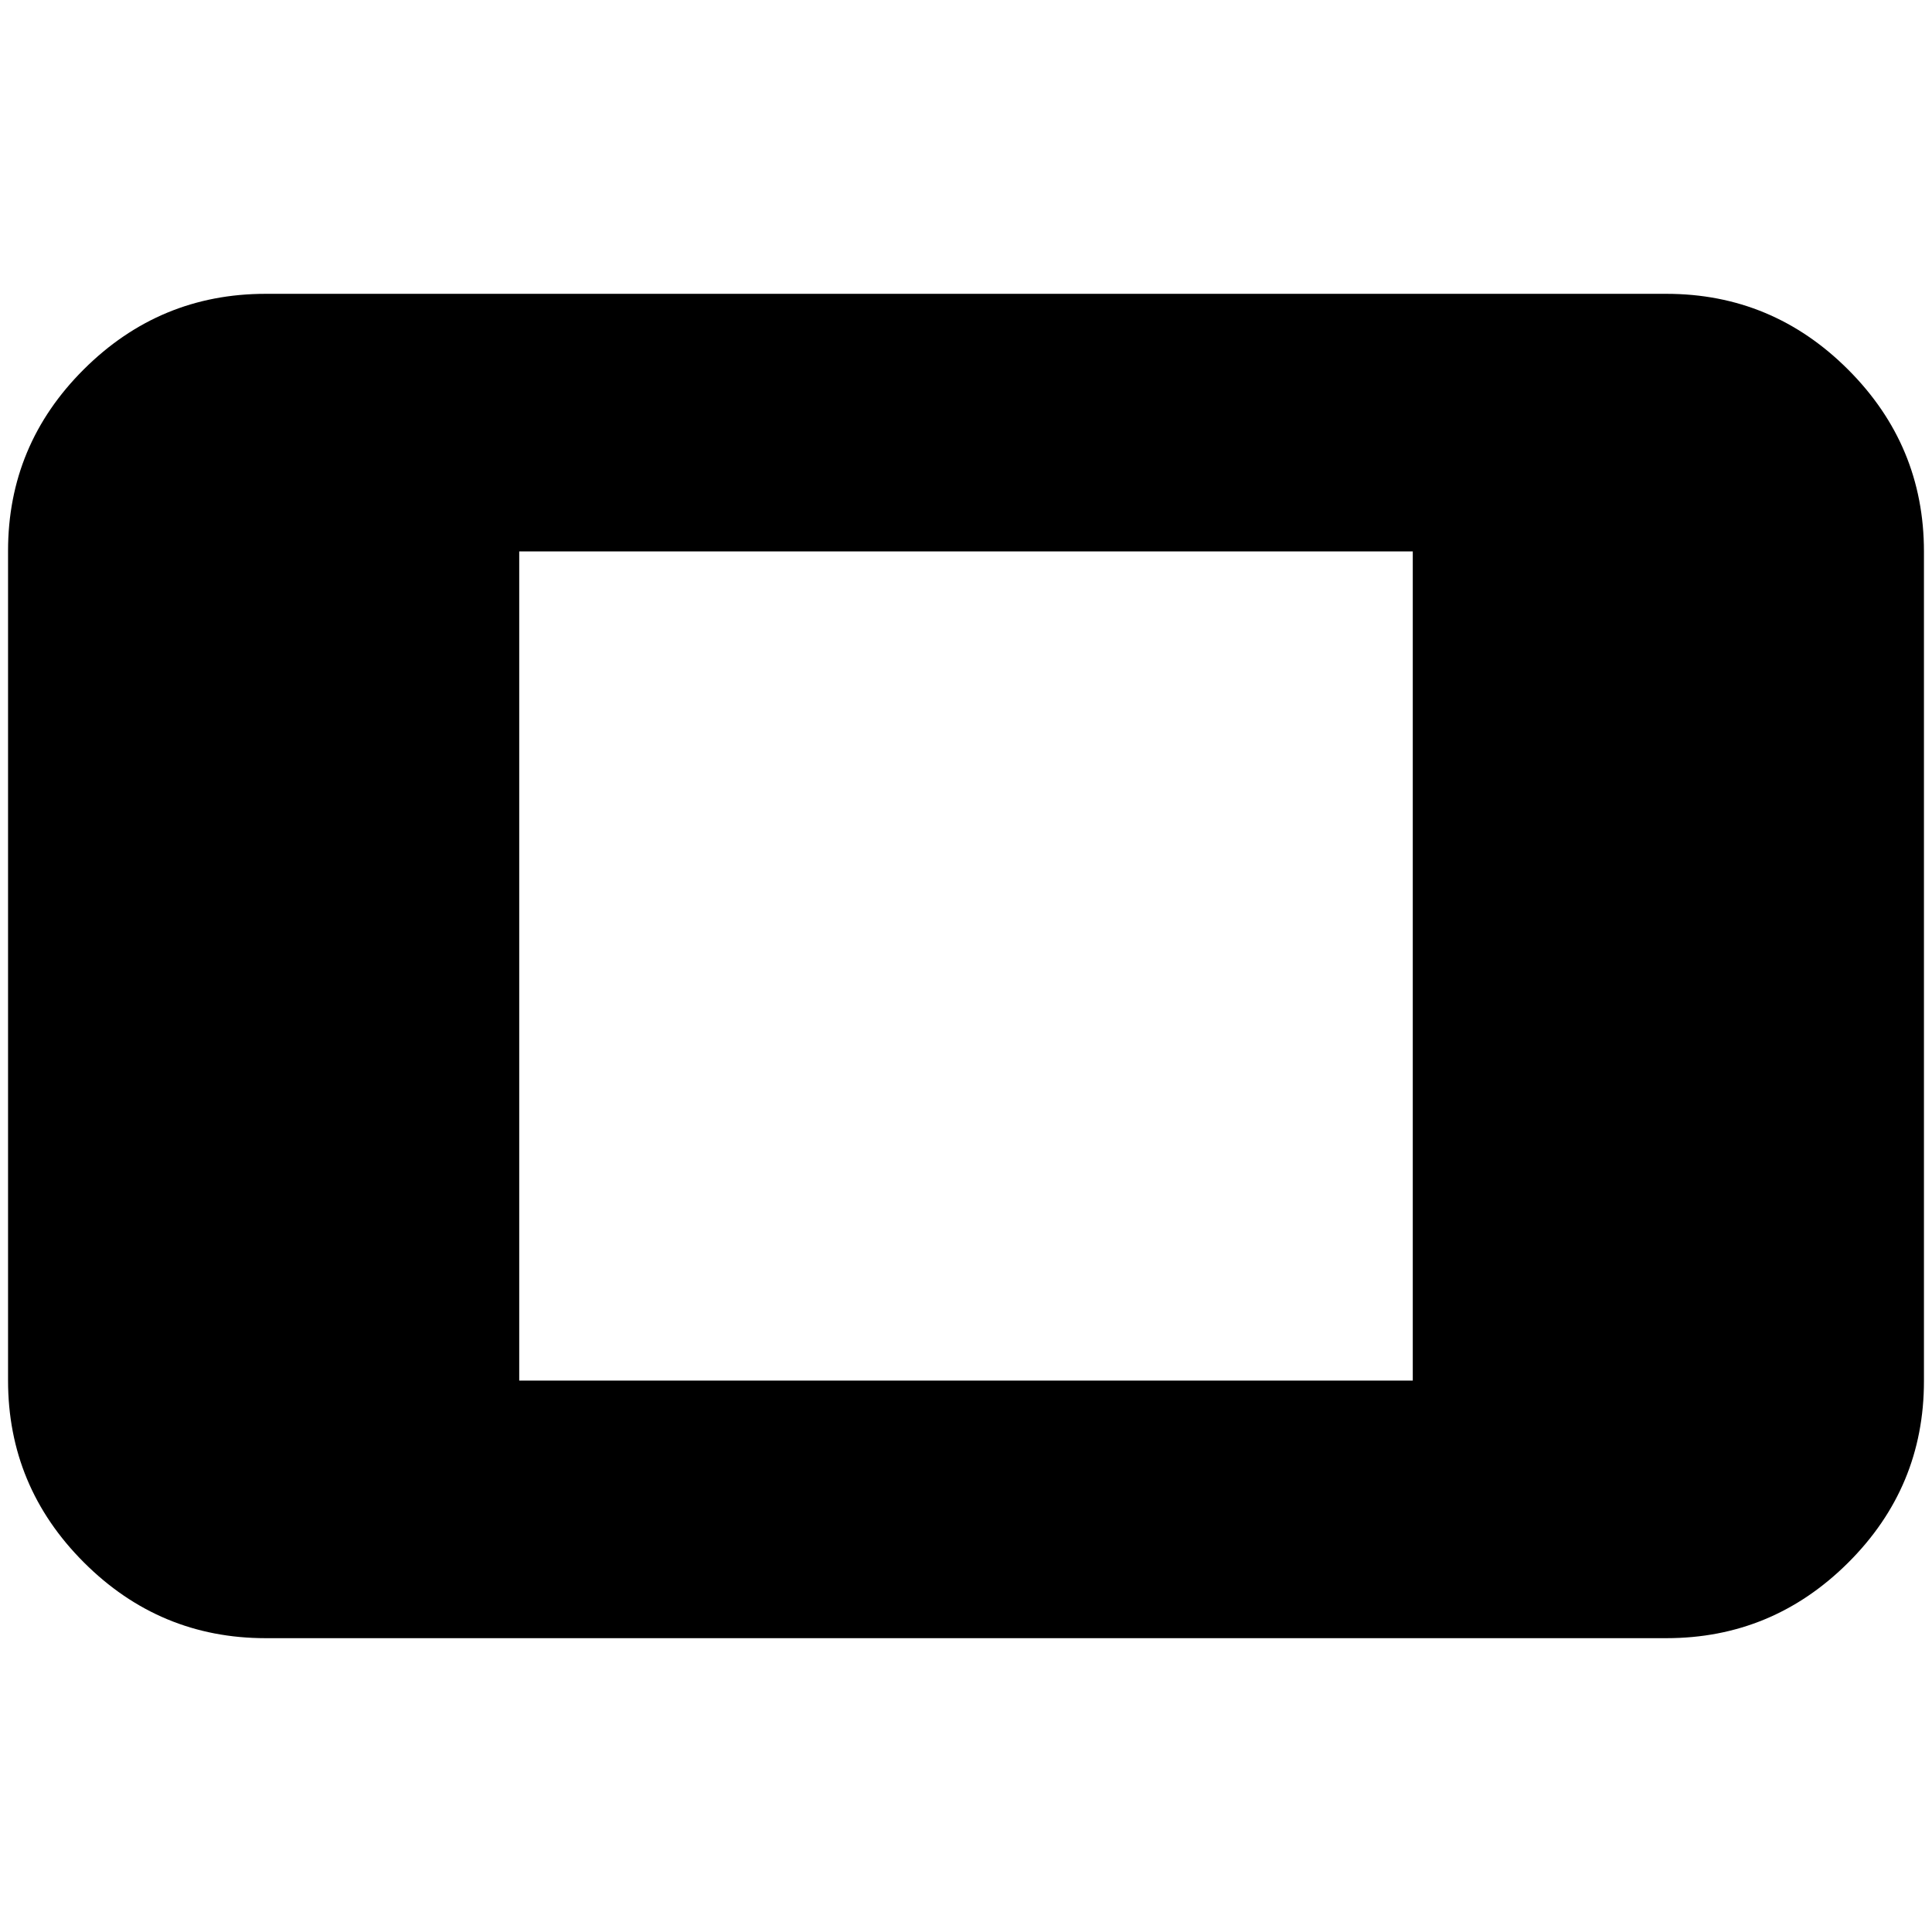 <svg xmlns="http://www.w3.org/2000/svg" height="20" viewBox="0 -960 960 960" width="20"><path d="M132-146q-52.67 0-90.34-37.67Q4-221.35 4-274.04v-412.24q0-52.69 37.66-90.21Q79.33-814 132-814h696q52.67 0 90.34 37.67Q956-738.65 956-685.96v412.24q0 52.7-37.66 90.21Q880.67-146 828-146H132Zm126-128h444v-412H258v412Z"/></svg>